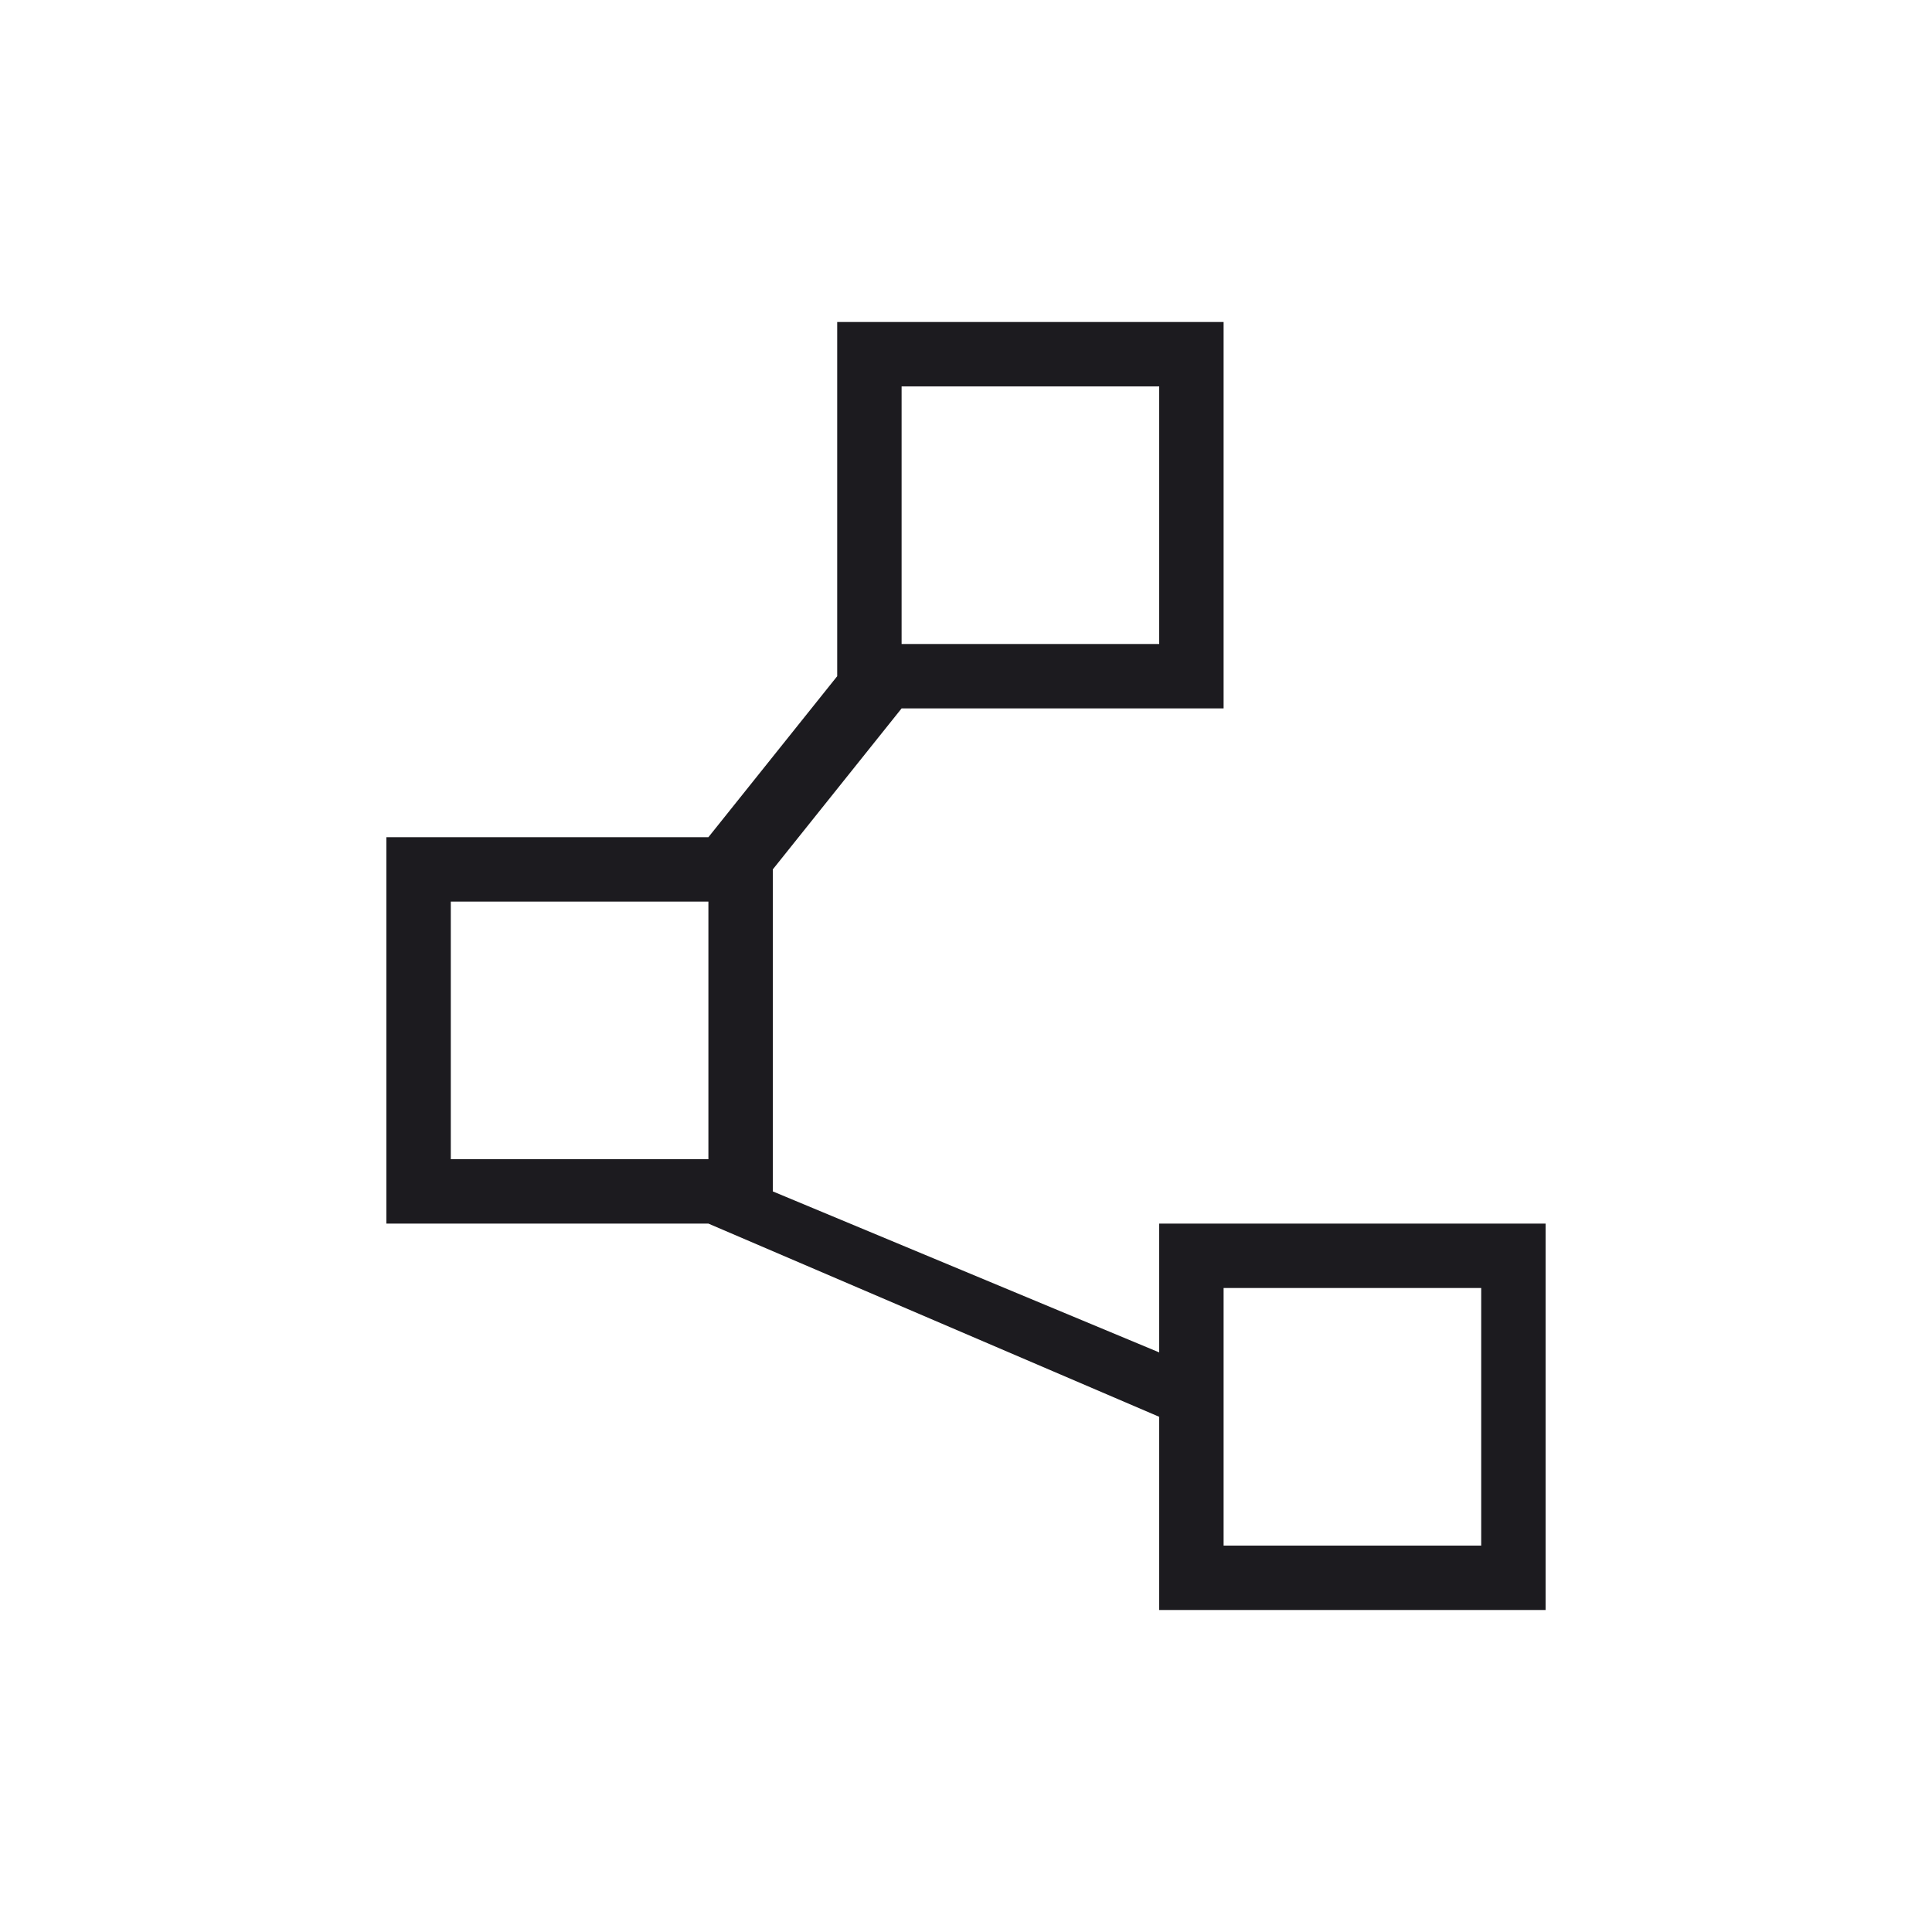 <svg width="60" height="60" viewBox="0 0 60 60" fill="none" xmlns="http://www.w3.org/2000/svg">
<mask id="mask0_695_1301" style="mask-type:alpha" maskUnits="userSpaceOnUse" x="0" y="0" width="60" height="60">
<rect width="60" height="60" fill="#D9D9D9"/>
</mask>
<g mask="url(#mask0_695_1301)">
<path d="M36 50V44L22 38H12V26H22L26 21V10H38V22H28L24 27V37L36 42V38H48V50H36ZM28 20H36V12H28V20ZM14 36H22V28H14V36ZM38 48H46V40H38V48Z" fill="#1C1B1F"/>
</g>
</svg>
